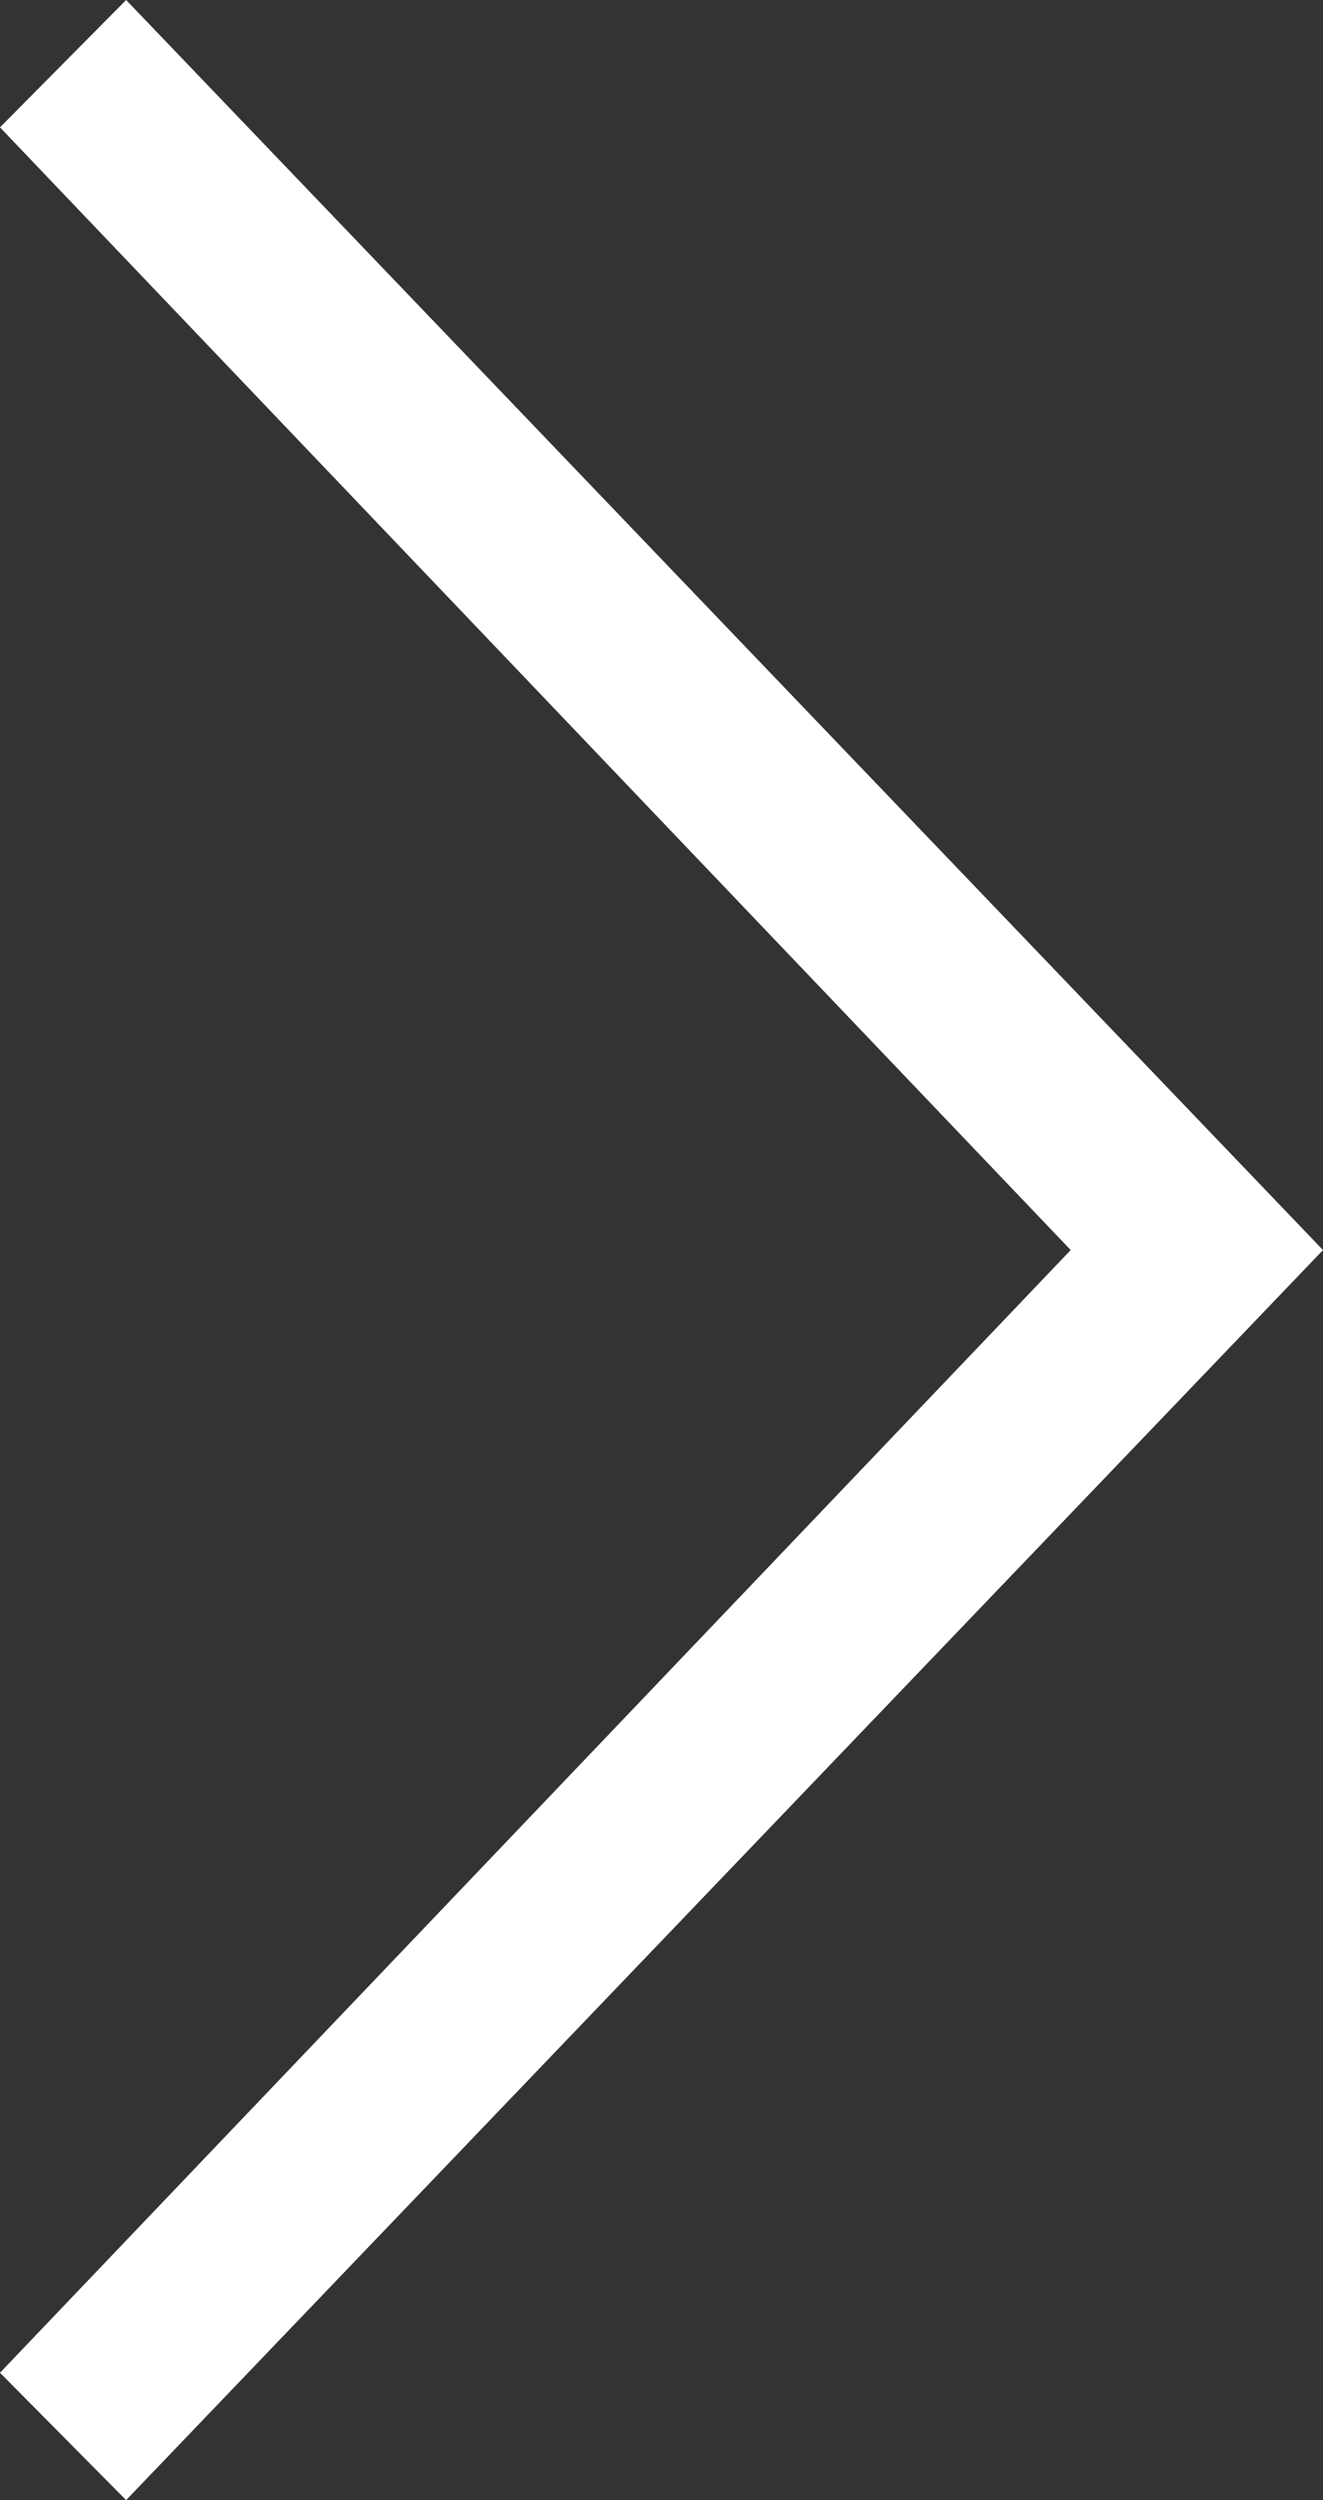 <?xml version="1.0" encoding="UTF-8"?>
<svg width="36px" height="68px" viewBox="0 0 36 68" version="1.1" xmlns="http://www.w3.org/2000/svg" xmlns:xlink="http://www.w3.org/1999/xlink">
    <rect x="0" y="0" width="36" height="68" fill="#333333" stroke="none"/>
    <!-- Generator: Sketch 48.2 (47327) - http://www.bohemiancoding.com/sketch -->
    <title>btn_arrow_r_w</title>
    <desc>Created with Sketch.</desc>
    <defs></defs>
    <g id="1_main_PMP_dt_1" stroke="none" stroke-width="1" fill="none" fill-rule="evenodd" transform="translate(-1185, -1829)">
        <g id="優質媒體" transform="translate(0, 1490)" fill="#FFFFFF">
            <g id="Group-10" transform="translate(59, 339)">
                <g id="btn_arrow_r_w" transform="translate(1126, 0)">
                    <polygon id="Combined-Shape-Copy-2" transform="translate(18, 34) scale(-1, 1) translate(-18, -34) " points="0 34 32.568 0 36 3.464 6.865 34 36 64.536 32.568 68"></polygon>
                </g>
            </g>
        </g>
    </g>
</svg>